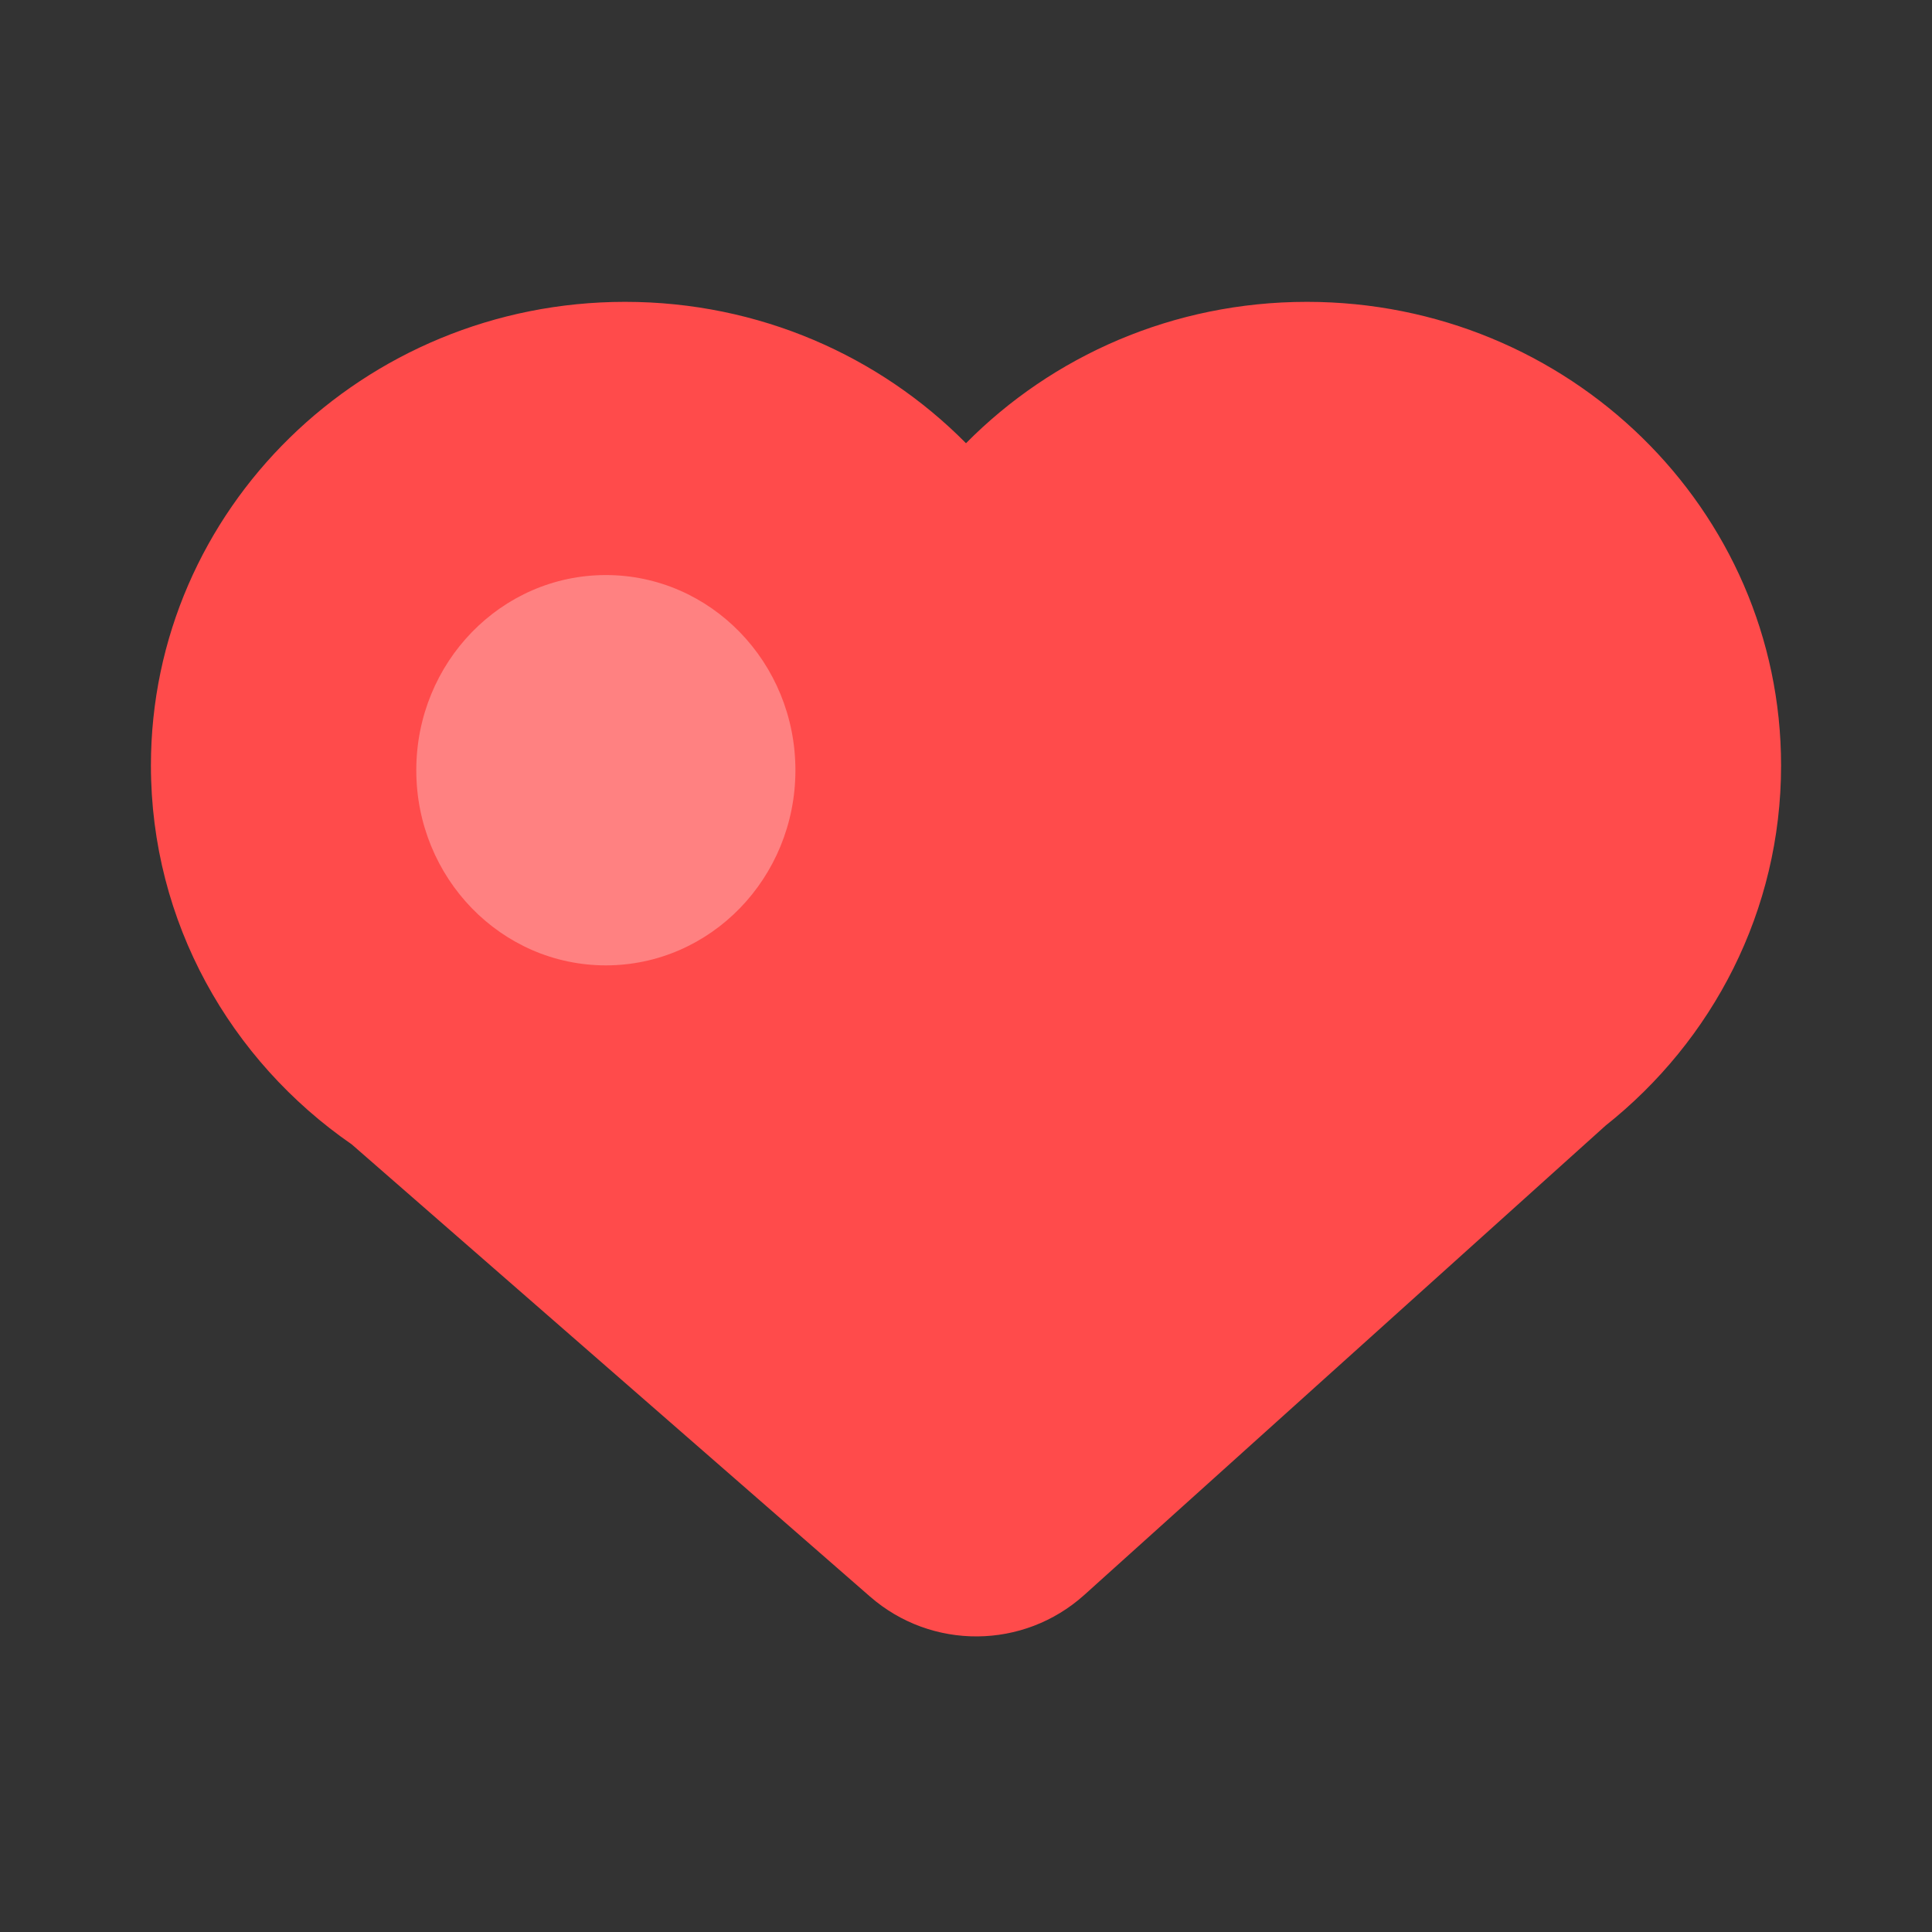 <svg xmlns="http://www.w3.org/2000/svg" width="34" height="34" viewBox="0 0 34 34" fill="none"><rect x="0" y="0" width="34" height="34" fill="#333333" stroke="none"/><path d="M2.656 13.472C2.656 16.227 4.053 18.663 6.191 20.14L15.311 28.097C16.395 29.043 18.013 29.03 19.082 28.068L28.254 19.81C30.139 18.314 31.344 16.031 31.344 13.472C31.344 8.966 27.608 5.312 22.999 5.312C20.644 5.312 18.517 6.266 17 7.8C15.483 6.266 13.356 5.312 11.001 5.312C6.392 5.312 2.656 8.966 2.656 13.472Z" fill="#FF4B4B"/><path opacity="0.3" fill-rule="evenodd" clip-rule="evenodd" d="M10.662 16.989C12.504 16.989 13.998 15.451 13.998 13.555C13.998 11.658 12.504 10.12 10.662 10.12C8.82 10.12 7.326 11.658 7.326 13.555C7.326 15.451 8.82 16.989 10.662 16.989Z" fill="white"/><style xmlns="" class="darkreader darkreader--fallback">html, body, body :not(iframe) {
    background-color: #181a1b !important;
    border-color: #776e62 !important;
    color: #e8e6e3 !important;
}
div[style*="background-color: rgb(135, 135, 135)"] {
    background-color: #878787 !important;
}</style></svg>